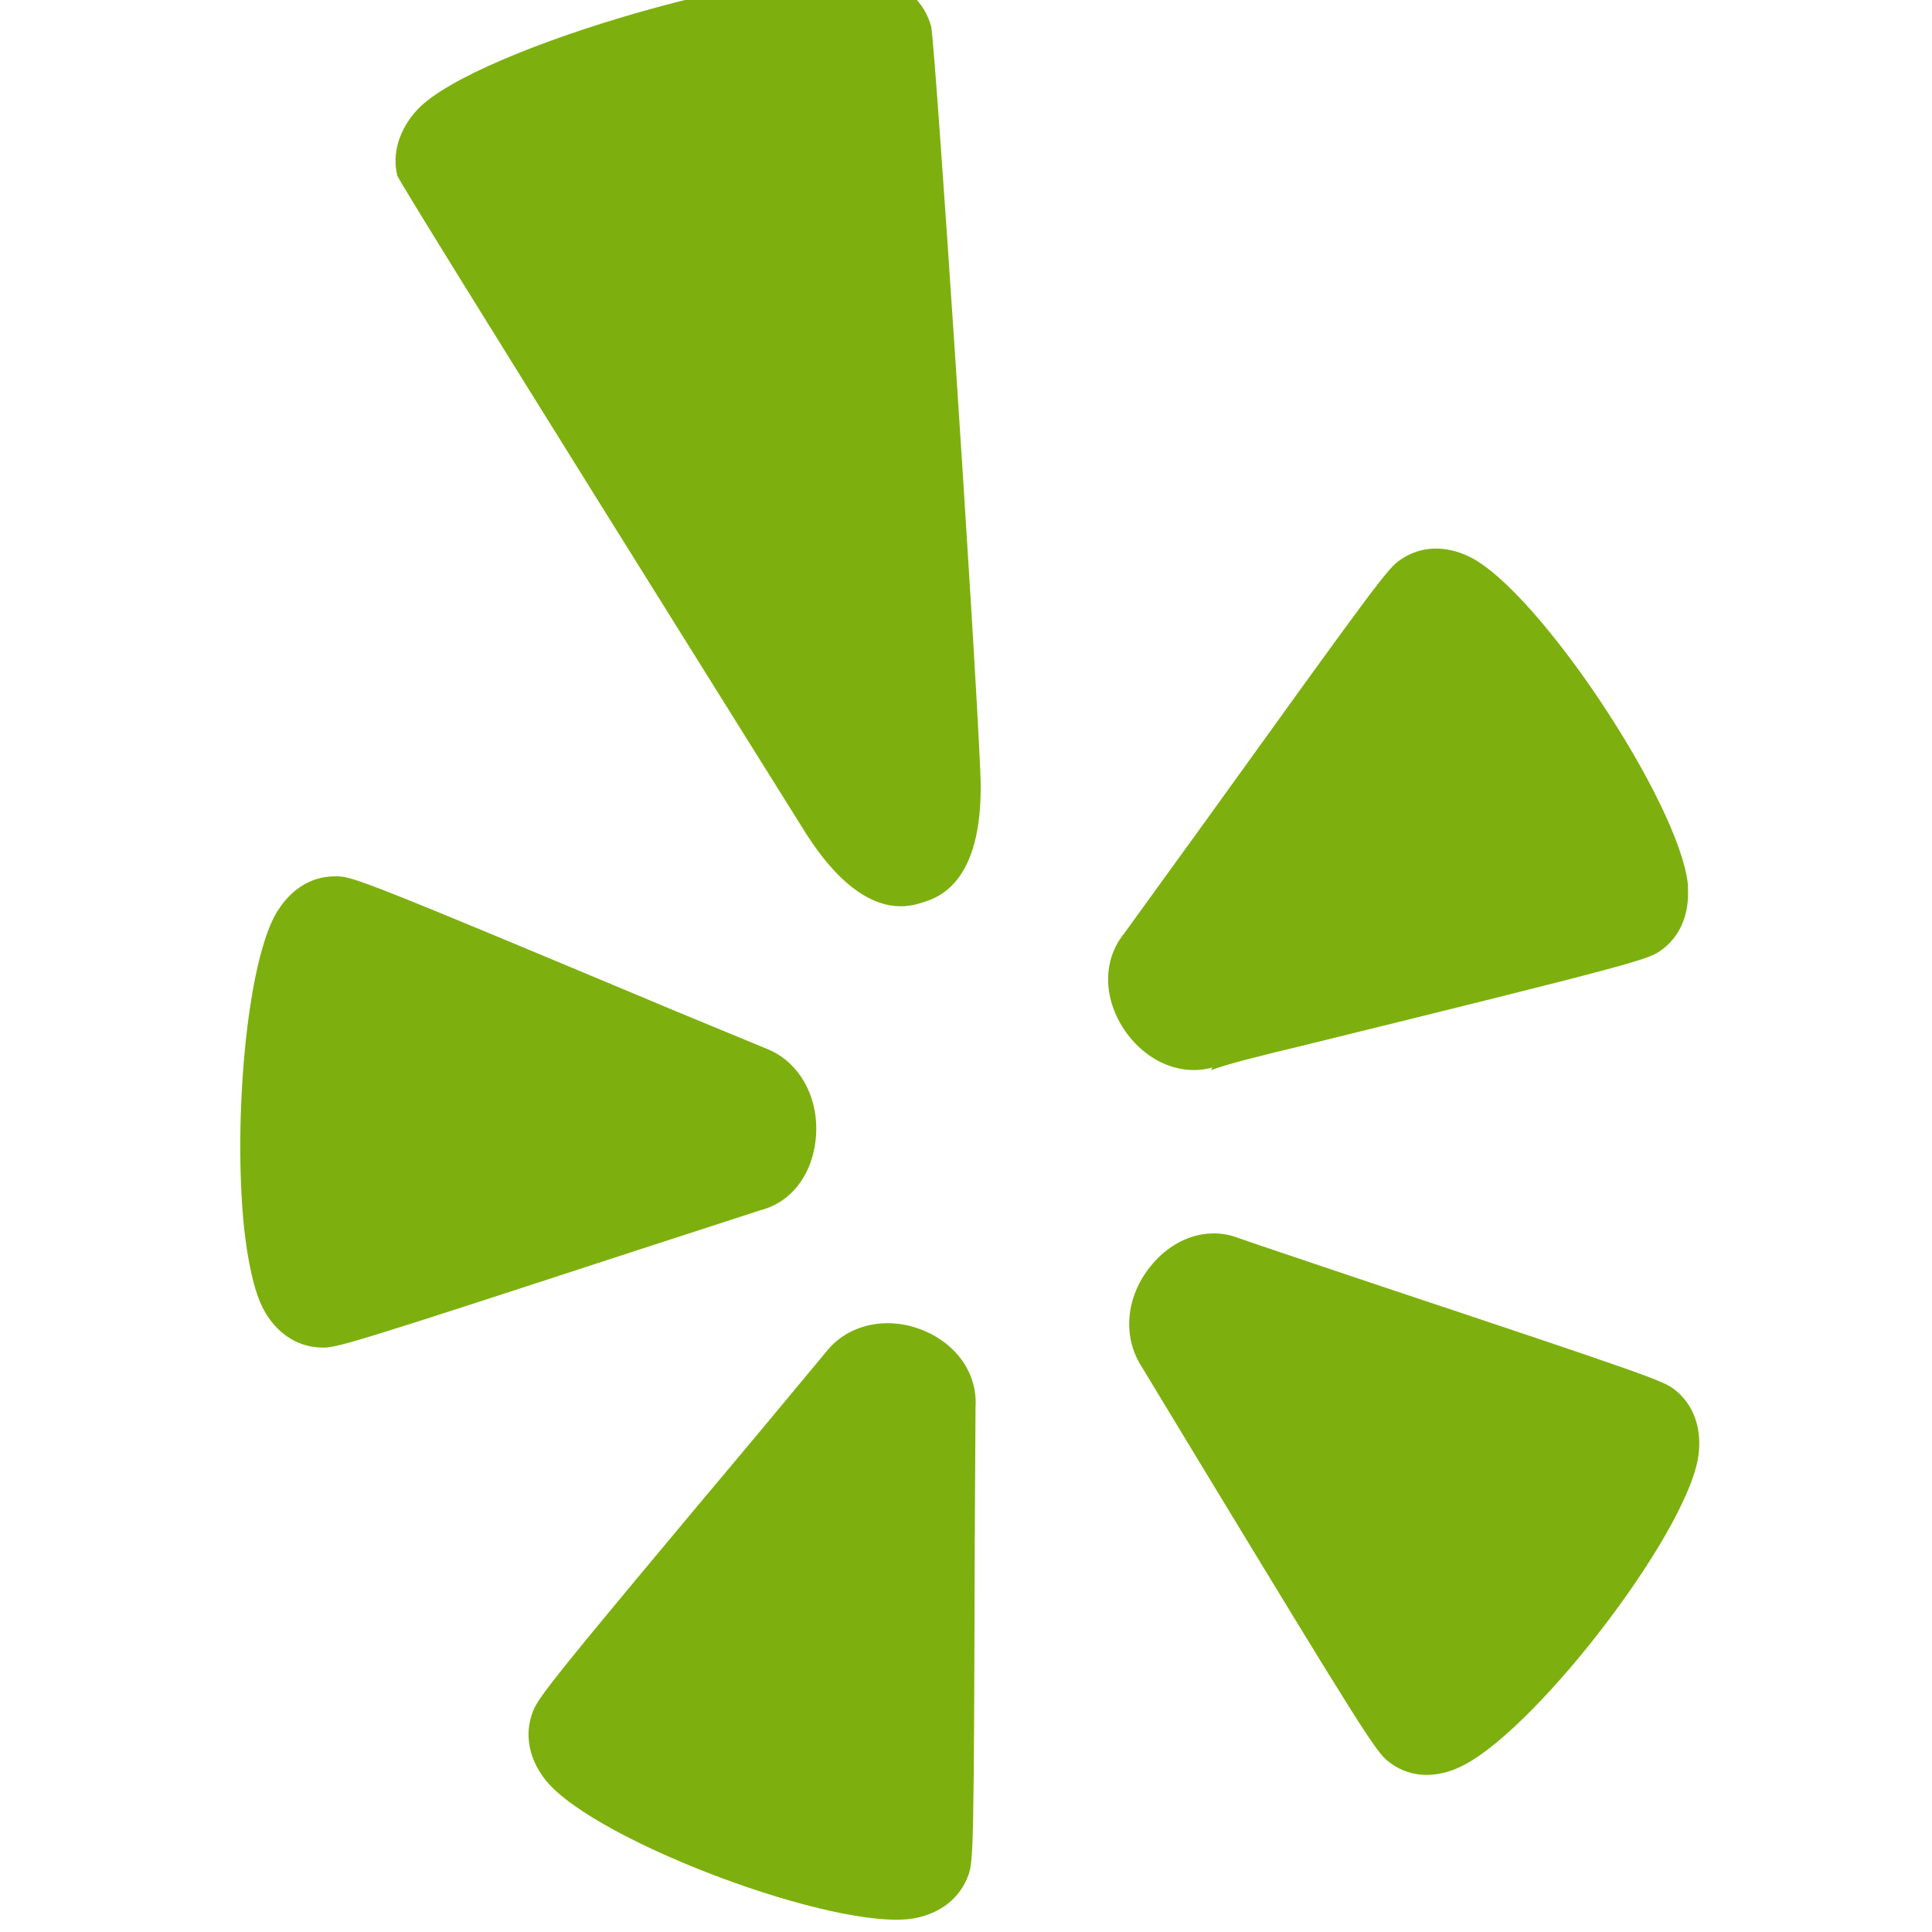 <!-- Generated by IcoMoon.io -->
<svg version="1.1" xmlns="http://www.w3.org/2000/svg" width="720" height="720" viewBox="0 0 720 720">
<title>yelp</title>
<path fill="#7db00e" d="M365.311 287.117c-2.085-48.965-16.553-267.081-18.273-277.199-2.505-9.124-9.514-15.678-19.663-18.273-31.022-7.854-149.701 25.977-171.69 49.055-7.039 7.489-9.694 16.733-7.581 24.858 3.445 7.249 150.546 242.312 150.546 242.312 21.748 35.826 39.48 30.267 45.28 28.422 5.769-1.845 23.408-7.399 21.388-49.174zM487.464 389.183c121.639-29.933 126.351-31.537 131.154-34.736 7.339-5.015 11.024-13.473 10.419-23.742v-1.055c-3.11-30.297-55.489-109.285-81.254-122.093-9.124-4.47-18.303-4.139-25.827 0.995-4.714 3.139-8.184 7.824-73.31 98.29l-29.782 41.141c-7.764 9.574-7.854 23.347-0.3 35.131 7.854 12.174 21.113 18.123 33.287 14.709l-0.635 1.055c6.010-2.325 16.733-4.984 36.276-9.694zM542.741 659.102c27.034-10.934 86.026-87.174 90.195-116.504 1.42-10.179-1.72-18.998-8.639-24.588-4.499-3.475-8.034-4.835-115.054-40.506 0 0-46.94-15.768-47.545-16.069-11.329-4.47-24.347-0.365-33.046 10.634-9.032 11.207-10.45 25.977-3.229 37.183l18.908 31.231c63.583 104.875 68.417 112.275 72.977 115.9 7.069 5.679 16.038 6.584 25.432 2.75zM360.871 698.884c1.875-5.47 2.085-9.244 2.385-123.572l0.3-51.049c0.755-12.354-7.099-23.622-20.058-28.697-13.288-5.195-27.607-1.965-35.611 8.214l-23.562 28.332c-80.681 96.205-83.972 100.646-85.965 106.355-1.18 3.414-1.69 6.949-1.24 10.481 0.485 5.074 2.72 10.149 6.494 14.801 18.668 22.622 108.348 56.154 136.984 51.169 9.969-1.845 17.188-7.549 20.268-16.069zM103.395 339.494c-11.599 18.878-16.463 78.294-12.473 117.743 1.42 13.018 3.745 23.863 7.099 30.357 4.62 8.939 12.444 14.288 21.326 14.588 5.709 0.33 9.244-0.695 116.353-35.672l47.815-15.526c11.869-3.049 19.845-14.138 20.632-28.332 0.755-14.498-6.645-27.337-18.788-31.956l-33.62-13.894c-115.085-48.24-120.25-50.142-126.049-50.202-8.879-0.33-16.823 4.2-22.262 12.928z"></path>
</svg>
